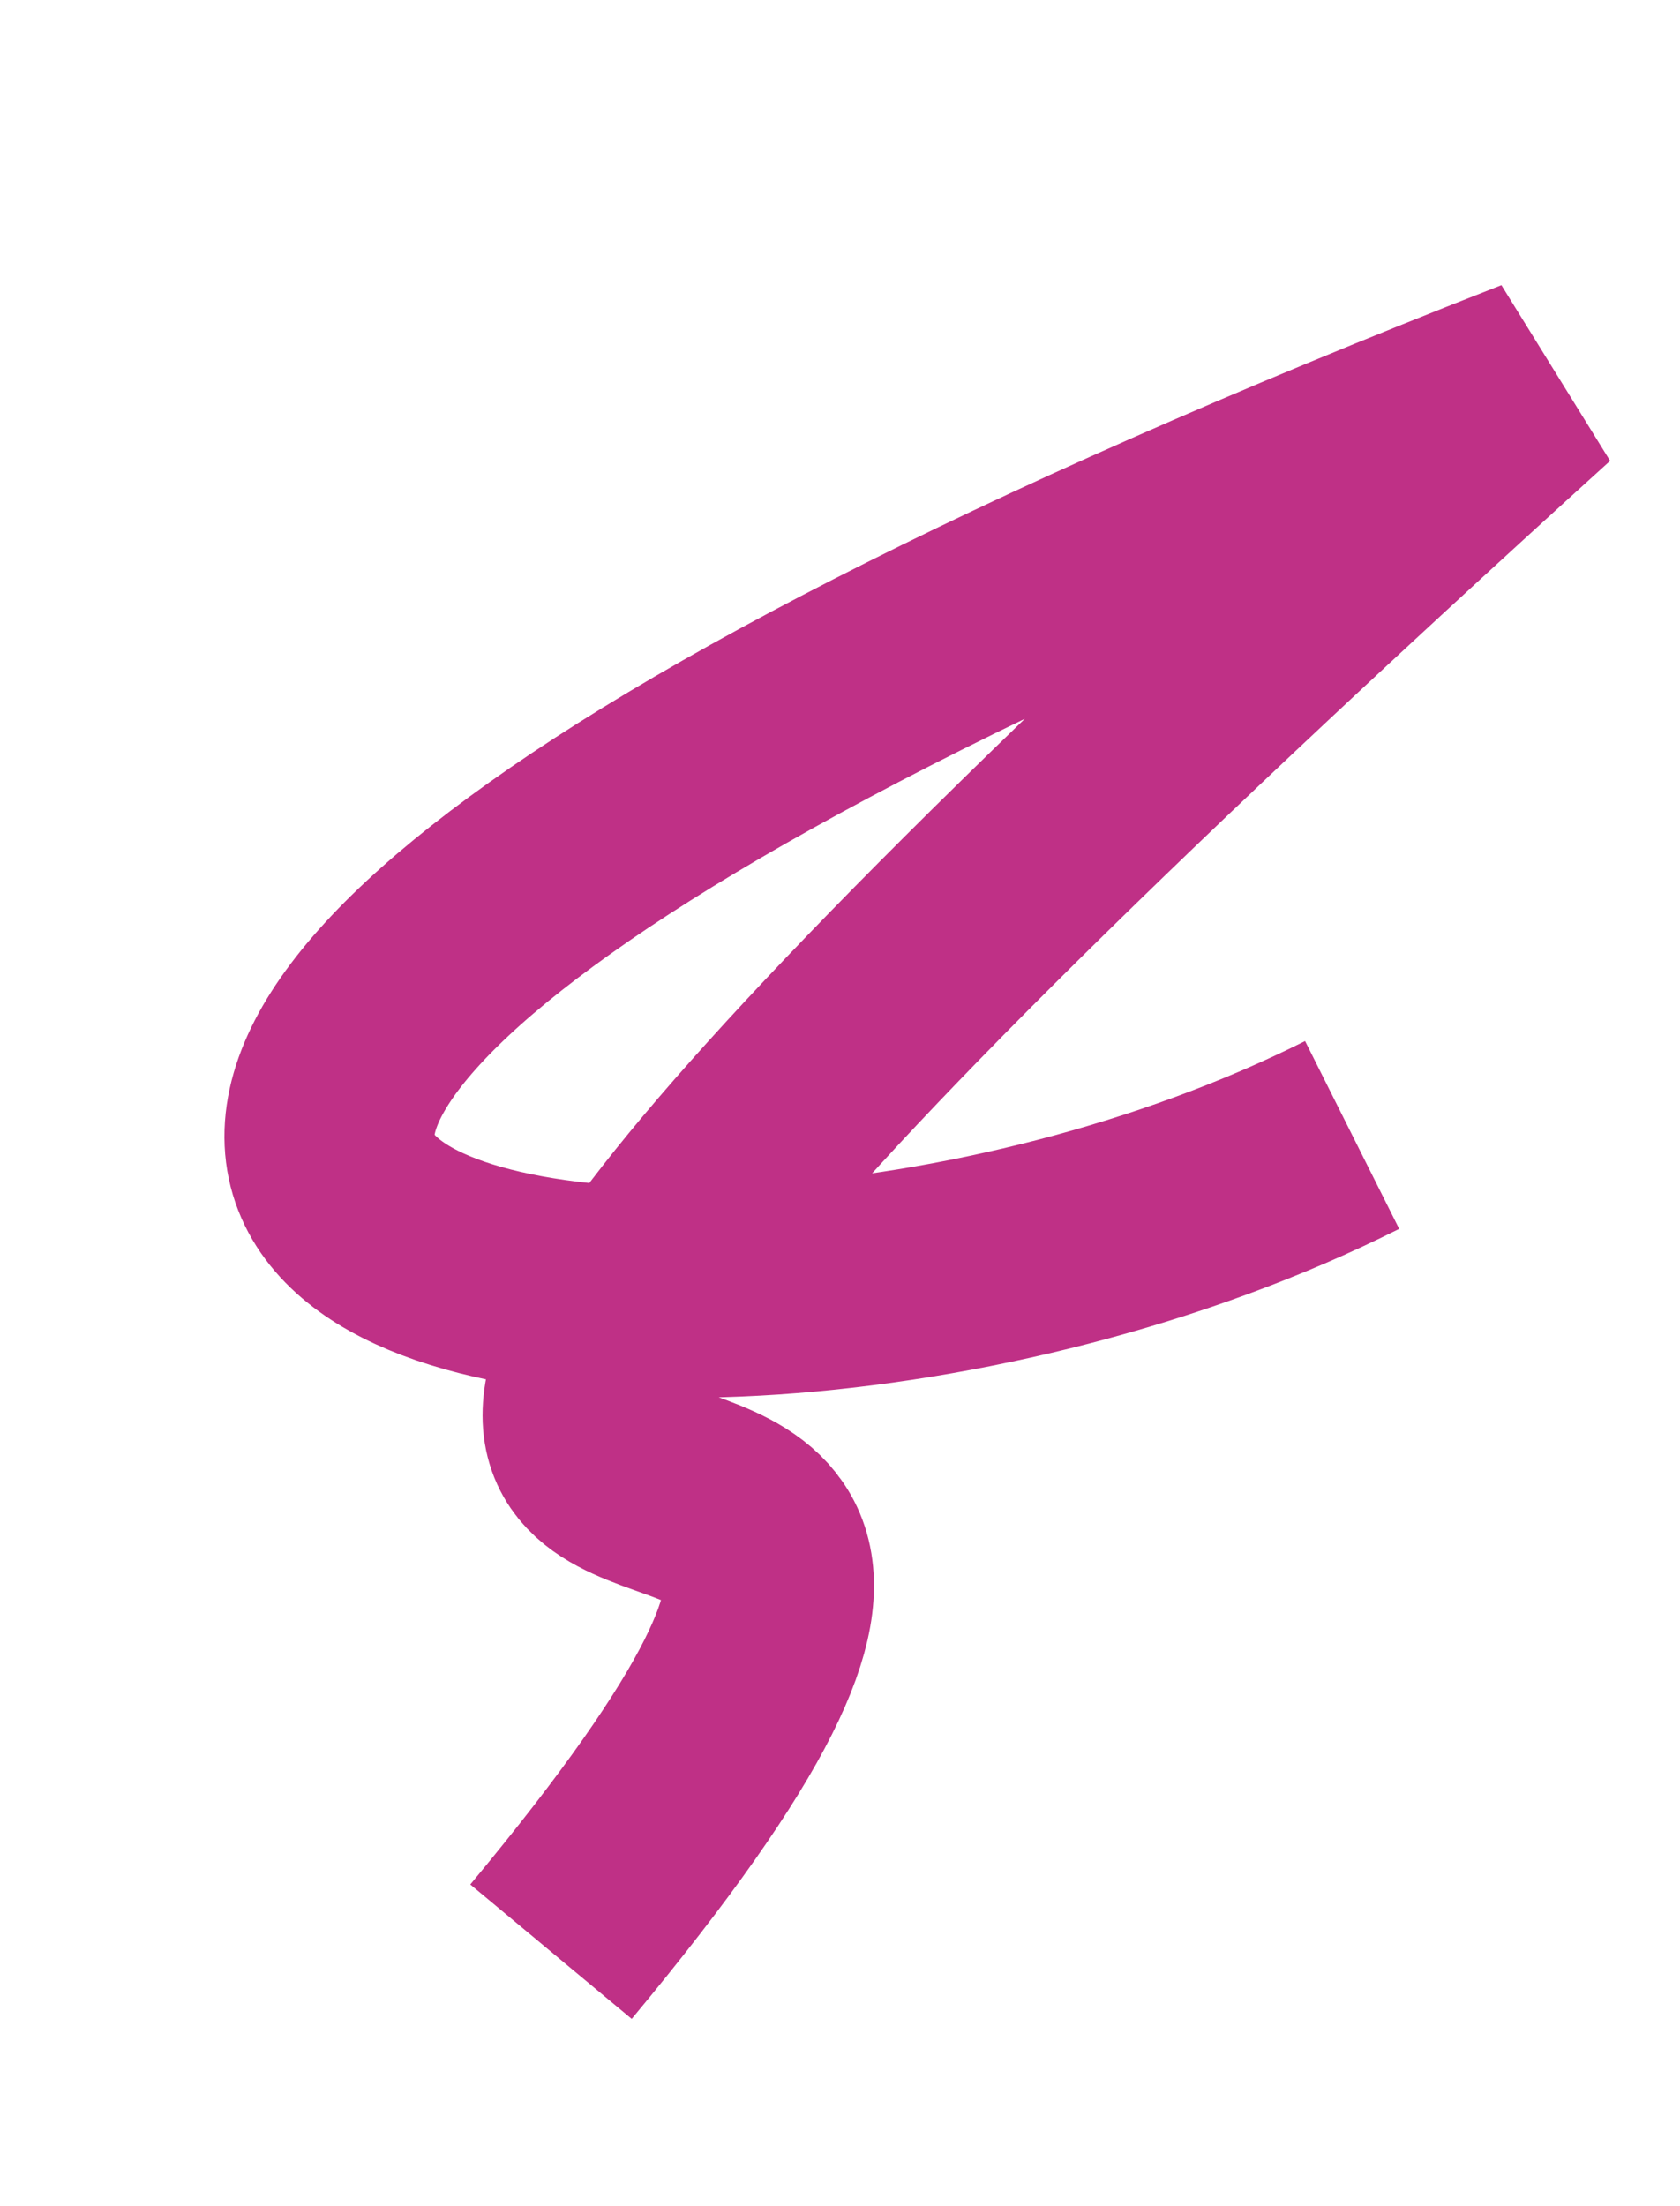 <svg width="32" height="42" viewBox="0 0 32 42" fill="none" xmlns="http://www.w3.org/2000/svg">
<path opacity="0.958" d="M10.495 37.155C25.311 19.354 -7.185 40.376 29.326 7.292C-11.842 23.372 11.941 28.531 25.755 21.607" stroke="#BD2881" stroke-width="4"/>
</svg>
